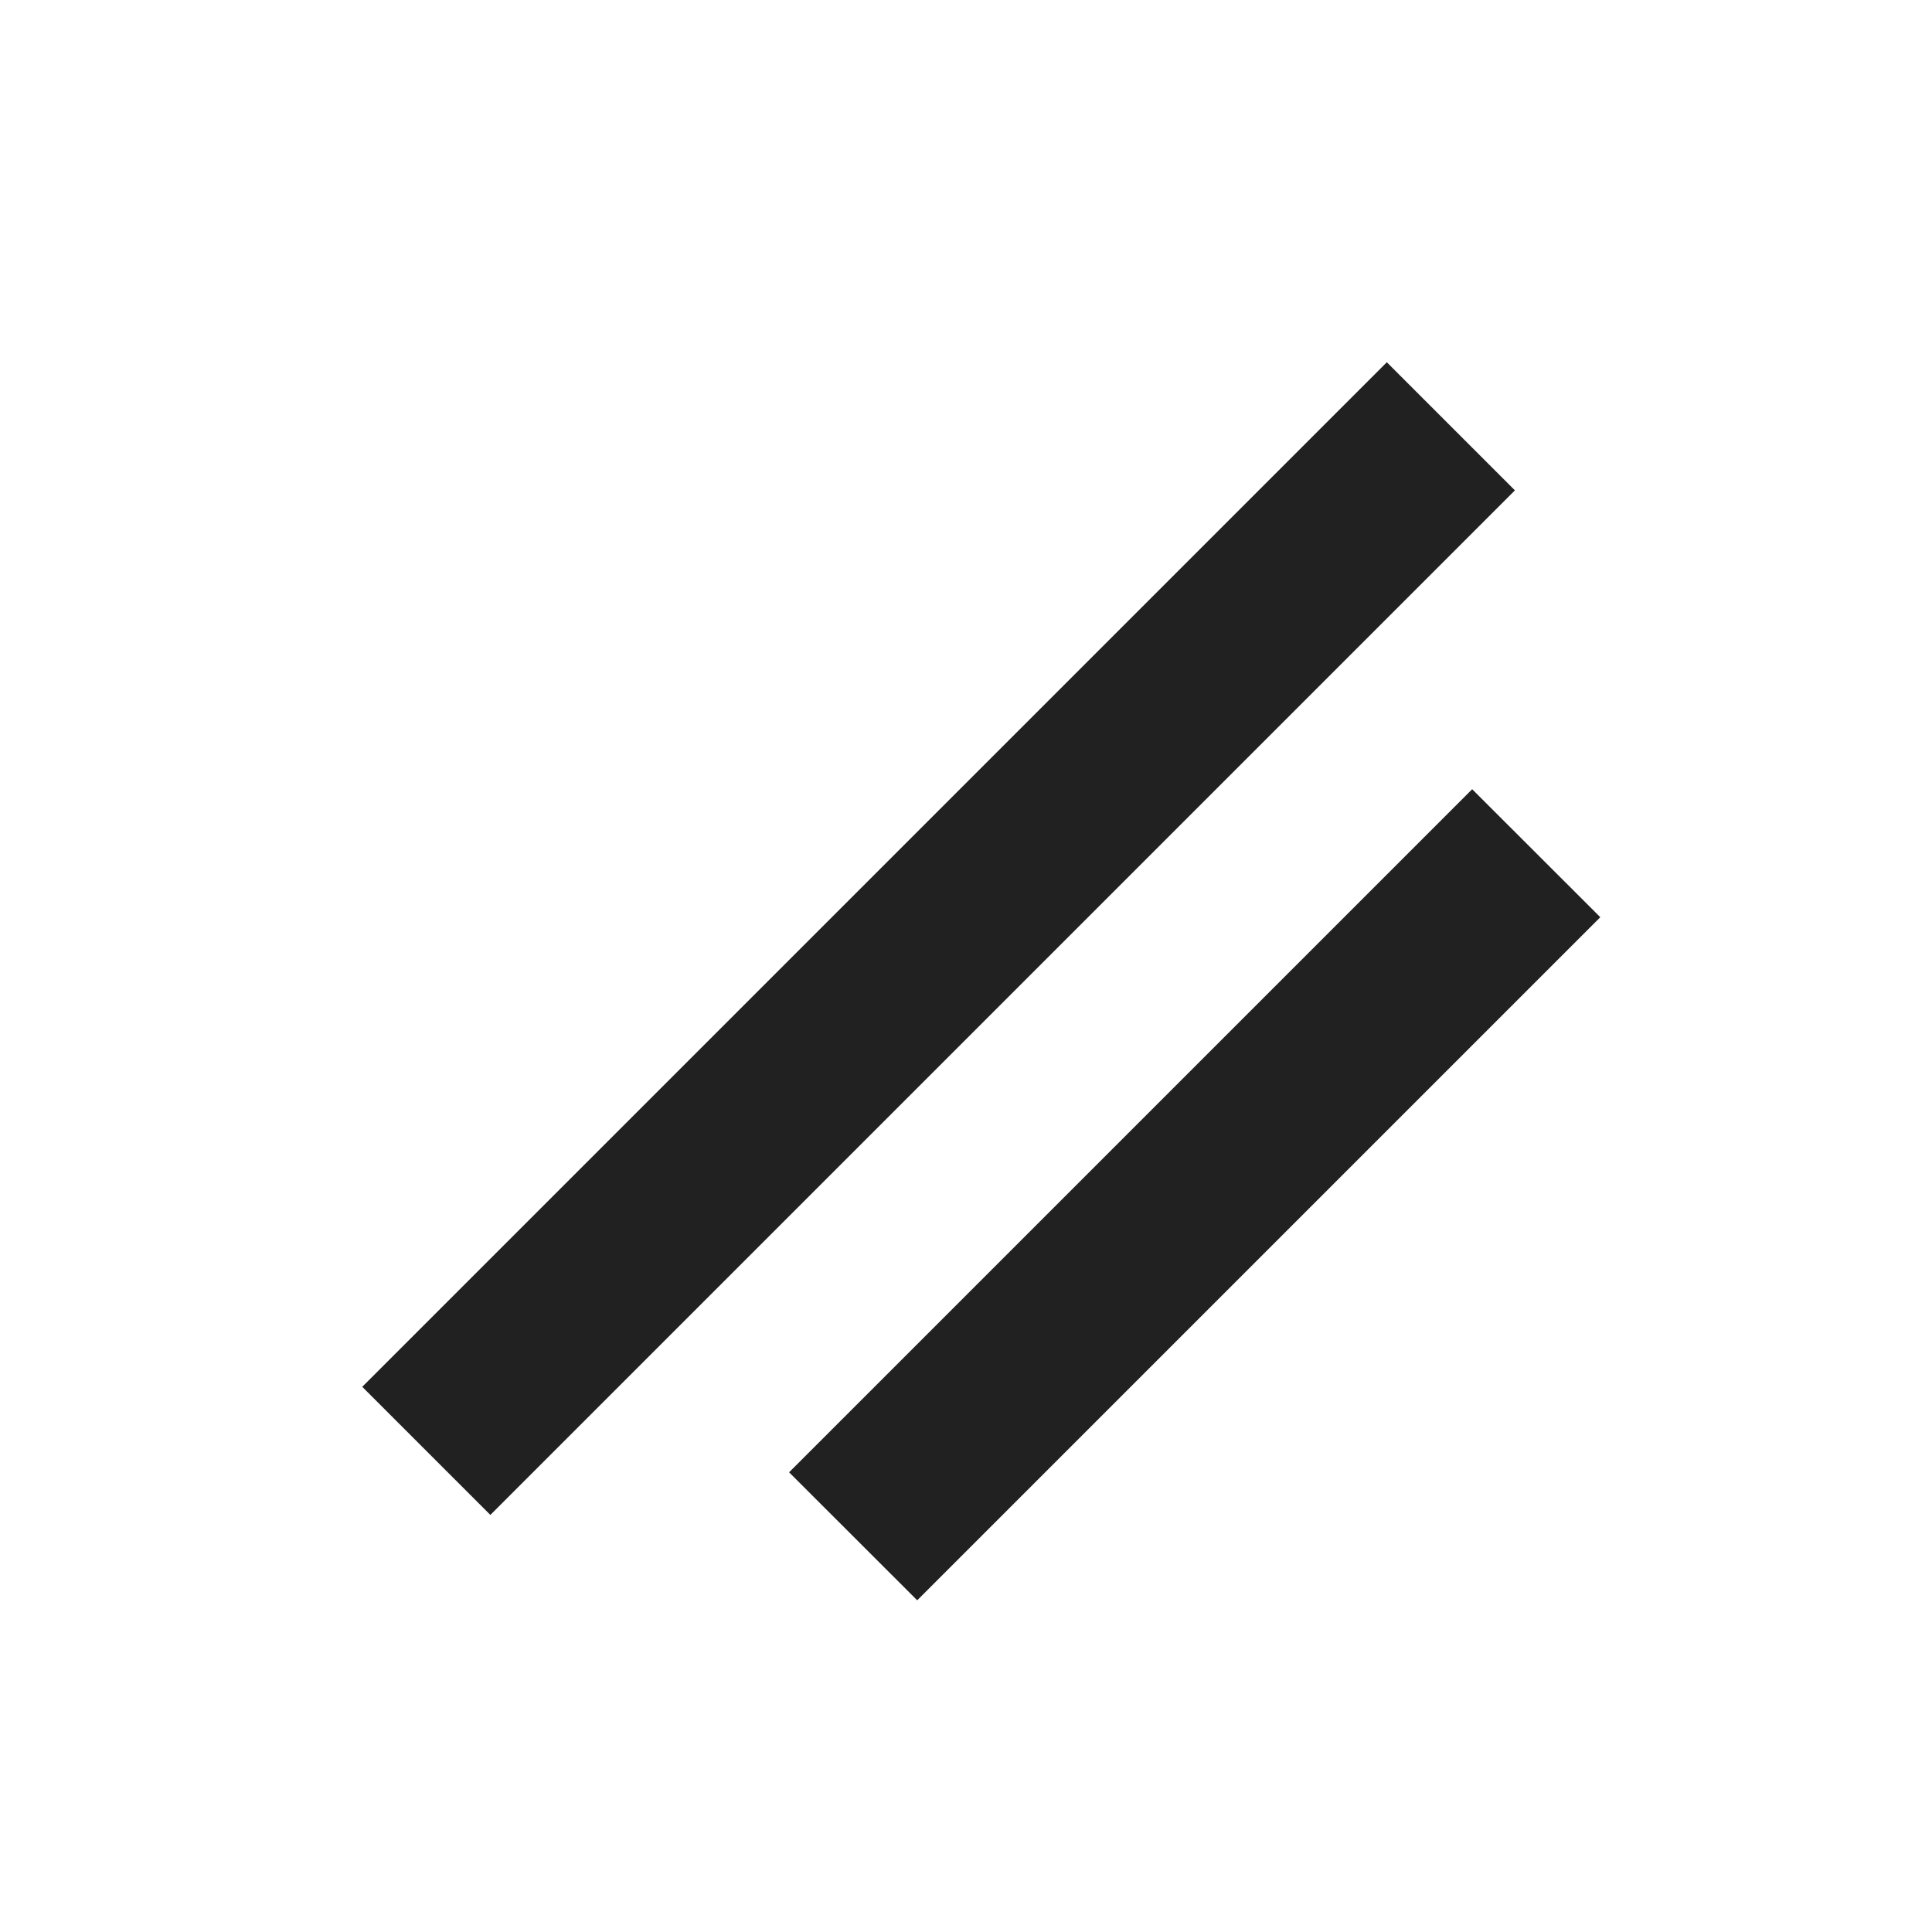 <svg width="16" height="16" viewBox="0 0 16 16" fill="none" xmlns="http://www.w3.org/2000/svg">
<path d="M12.546 4.061L11.485 3L3 11.485L4.061 12.546L12.546 4.061Z" fill="#212121"/>
<path d="M13.253 7.596L12.192 6.536L6.535 12.193L7.596 13.253L13.253 7.596Z" fill="#212121"/>
</svg>
